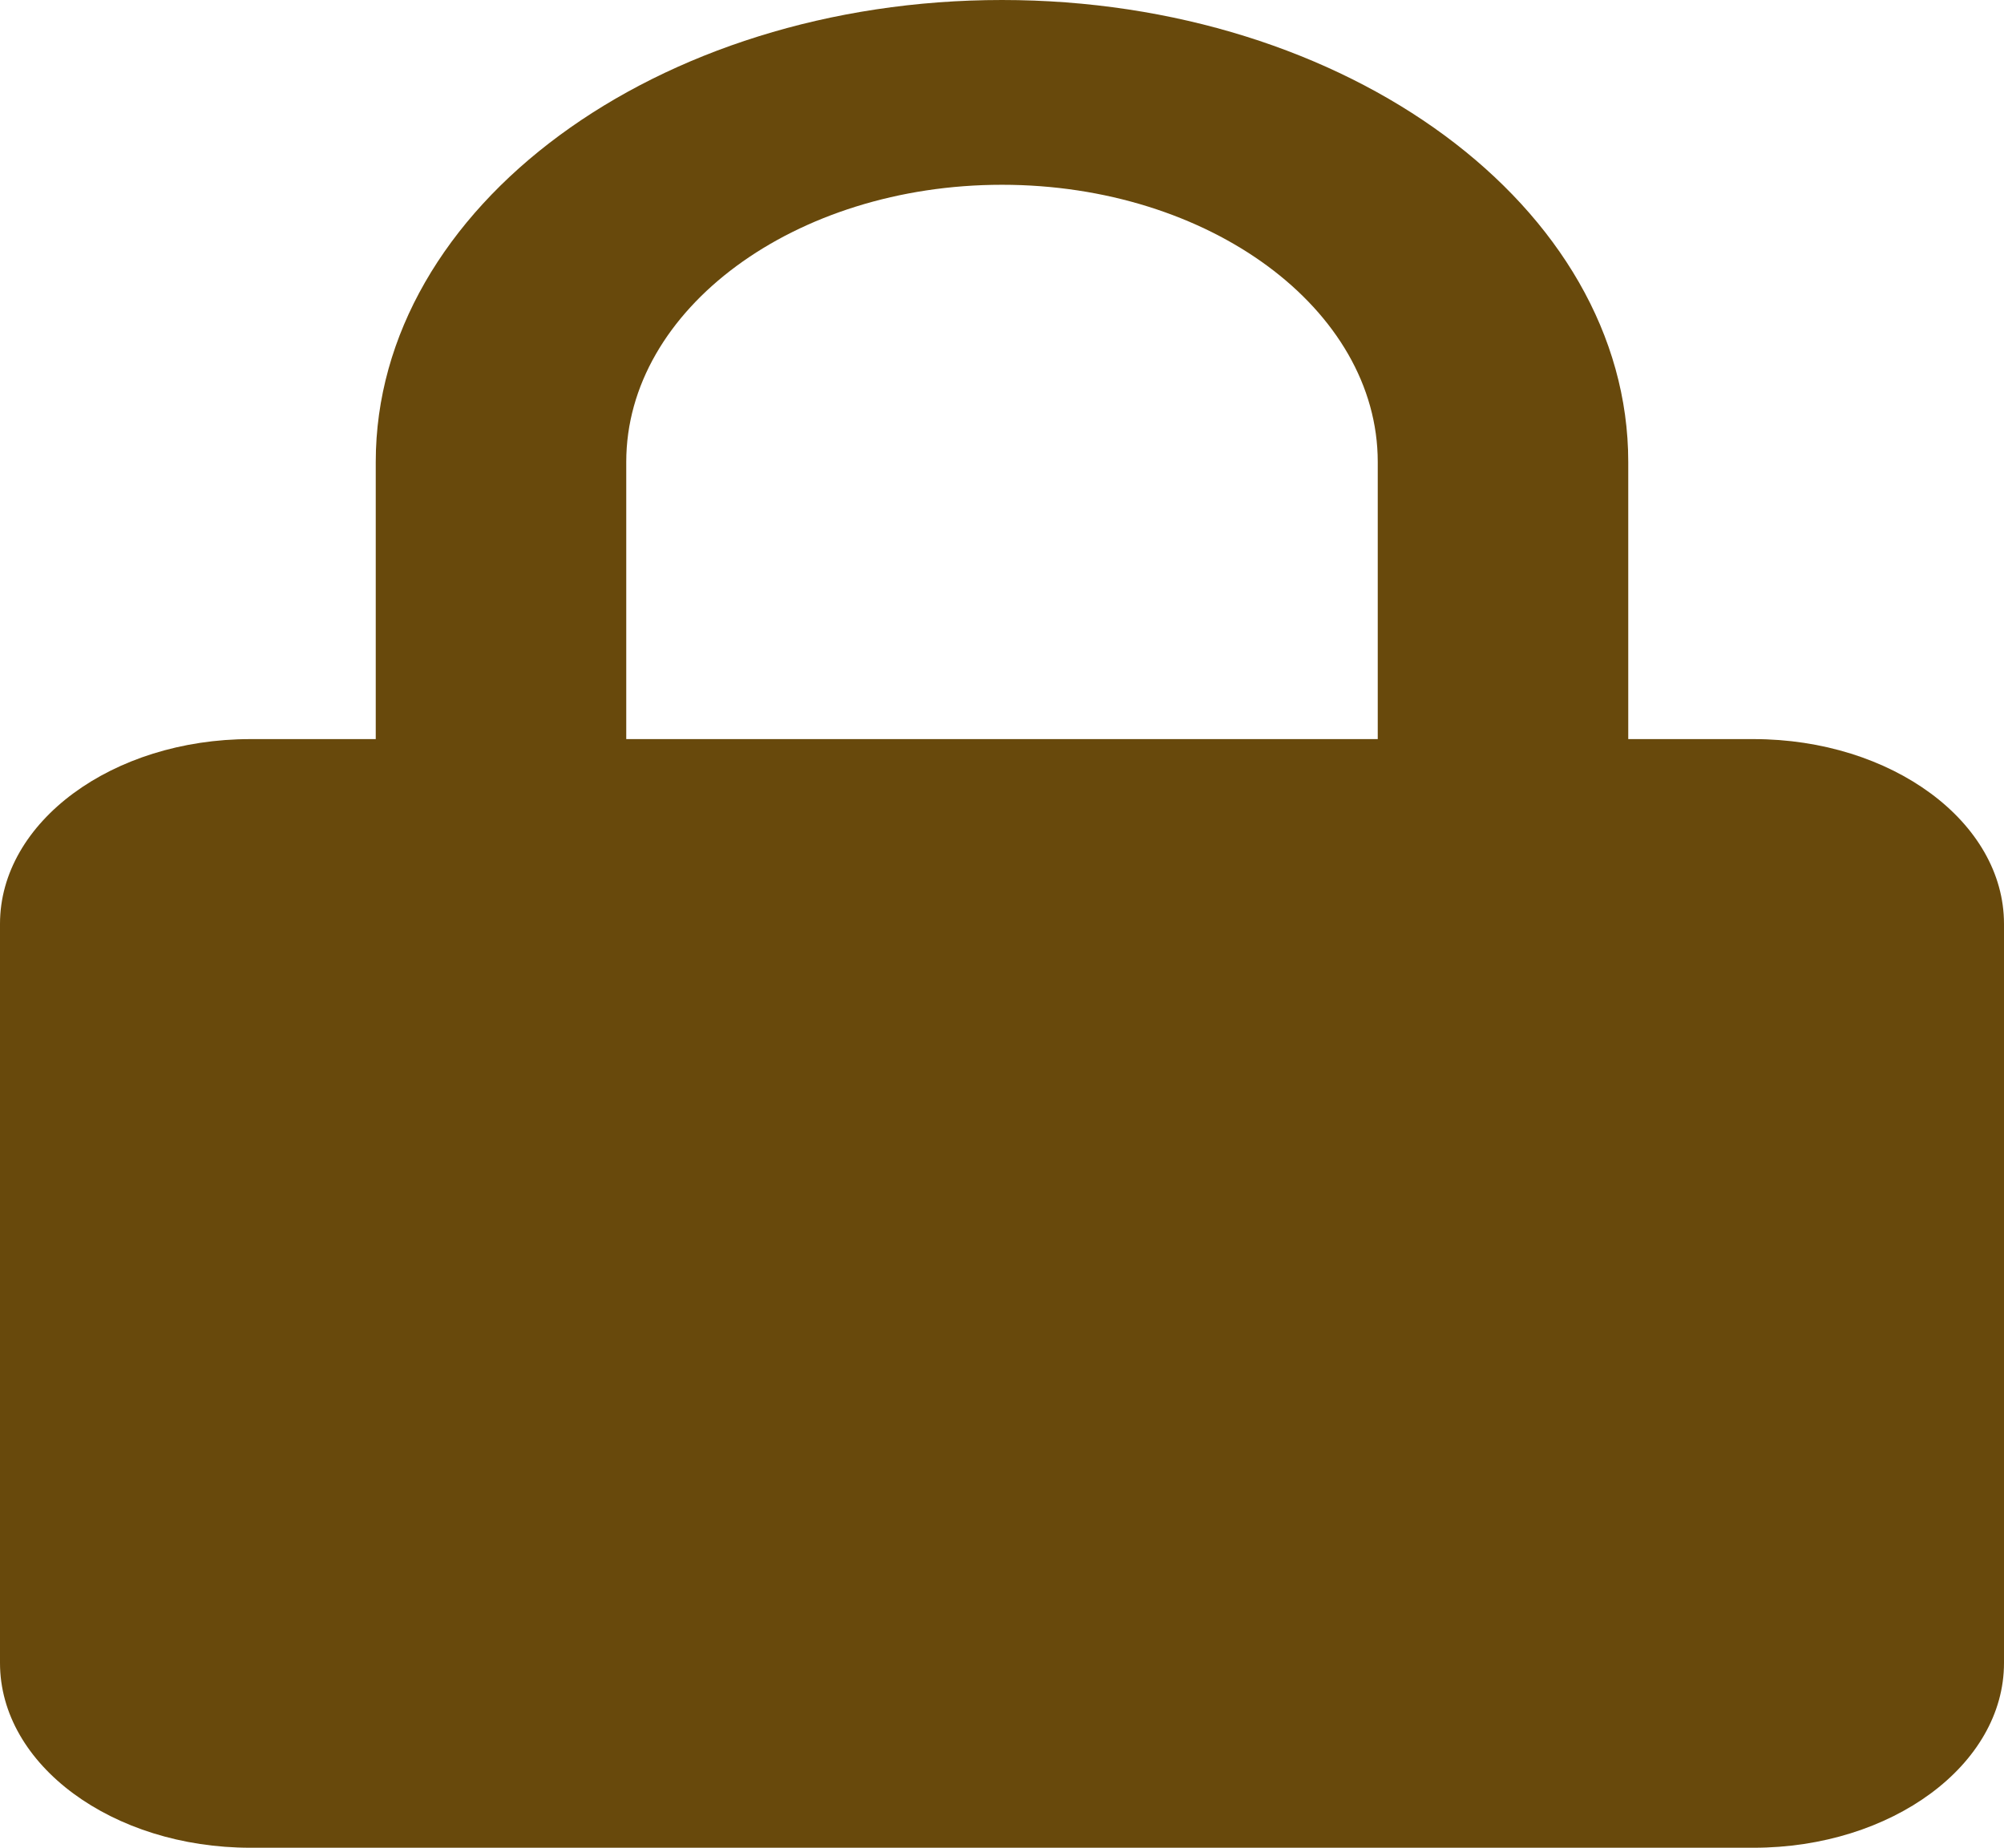 <svg width="64" height="59" viewBox="0 0 64 59" fill="none" xmlns="http://www.w3.org/2000/svg">
<path d="M64 29.5C64 26.246 60.412 23.6 56 23.6H52V14.75C52 6.617 43.028 0 32 0C20.972 0 12 6.617 12 14.75V23.6H8C3.588 23.6 0 26.246 0 29.5V53.1C0 56.354 3.588 59 8 59H56C60.412 59 64 56.354 64 53.1V29.5ZM20 14.75C20 9.871 25.384 5.9 32 5.9C38.616 5.9 44 9.871 44 14.75V23.6H20V14.75Z" fill="#68490C"/>
</svg>
